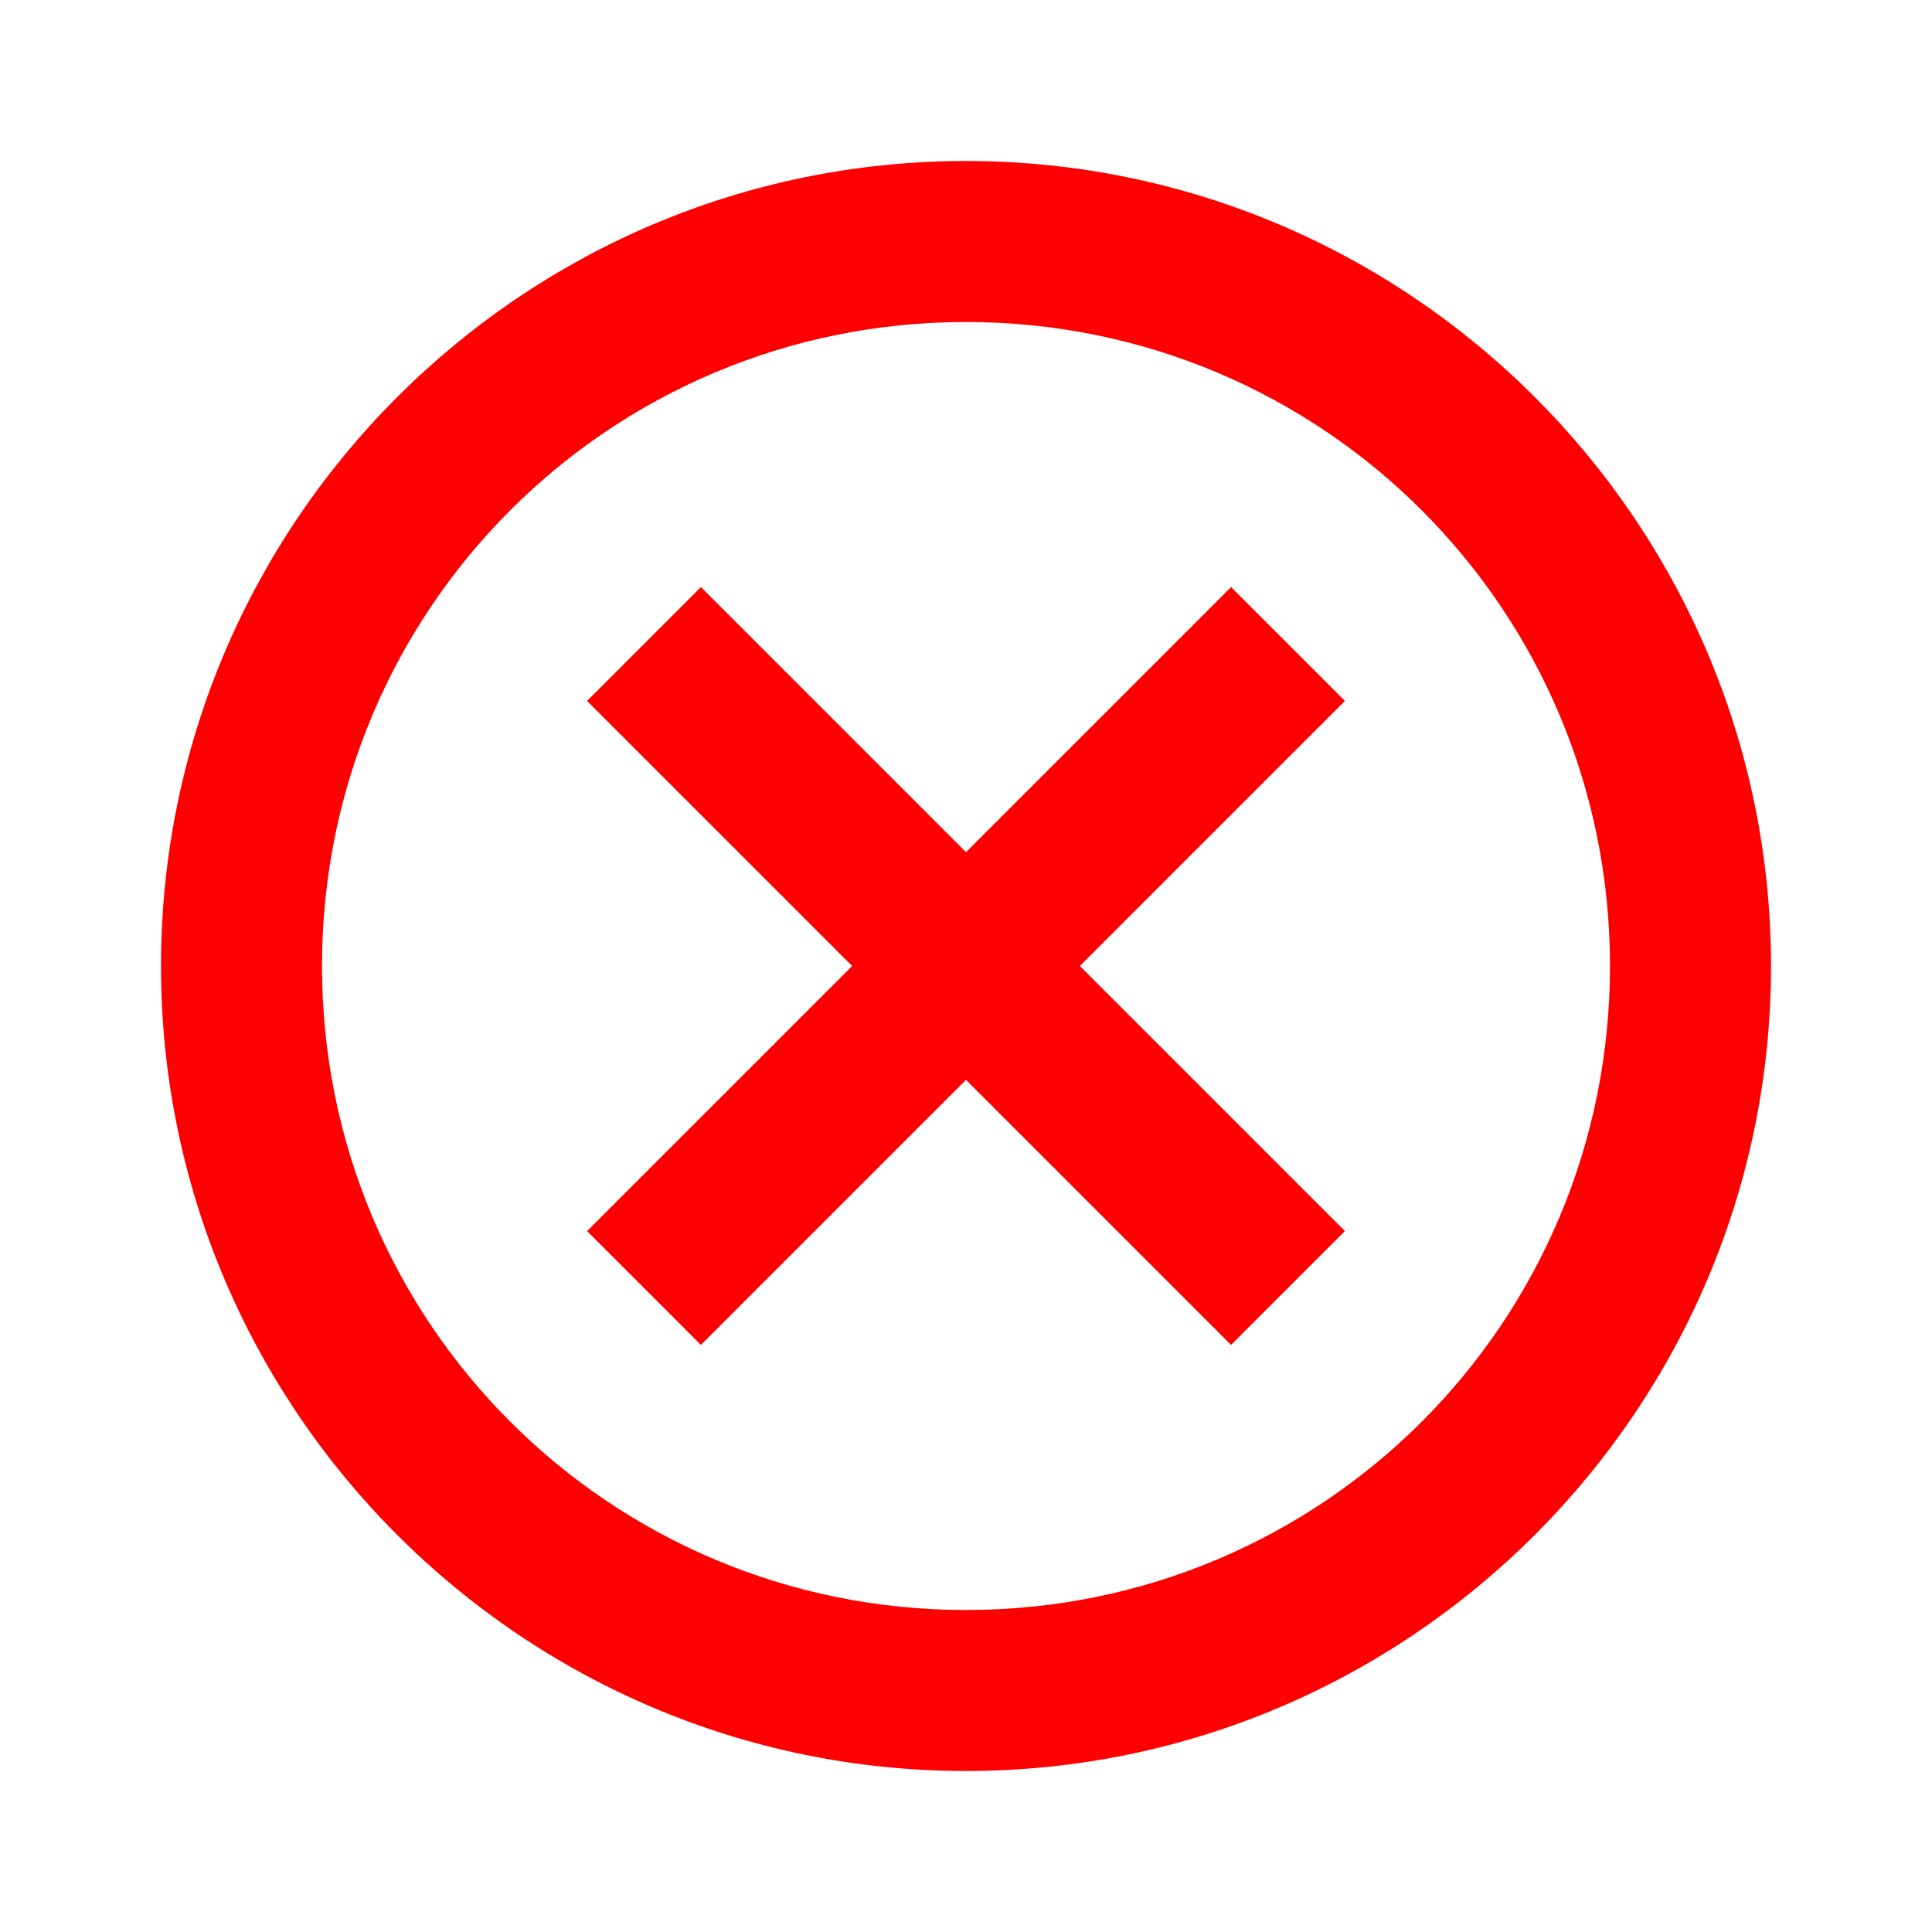 <svg xmlns="http://www.w3.org/2000/svg" fill="red" viewBox="0 0 24 24"><path d="M 12 2 C 6.489 2 2 6.489 2 12 C 2 17.511 6.489 22 12 22 C 17.511 22 22 17.511 22 12 C 22 6.489 17.511 2 12 2 z M 12 4 C 16.43 4 20 7.57 20 12 C 20 16.43 16.43 20 12 20 C 7.57 20 4 16.43 4 12 C 4 7.57 7.57 4 12 4 z M 8.707 7.293 L 7.293 8.707 L 10.586 12 L 7.293 15.293 L 8.707 16.707 L 12 13.414 L 15.293 16.707 L 16.707 15.293 L 13.414 12 L 16.707 8.707 L 15.293 7.293 L 12 10.586 L 8.707 7.293 z"/></svg>